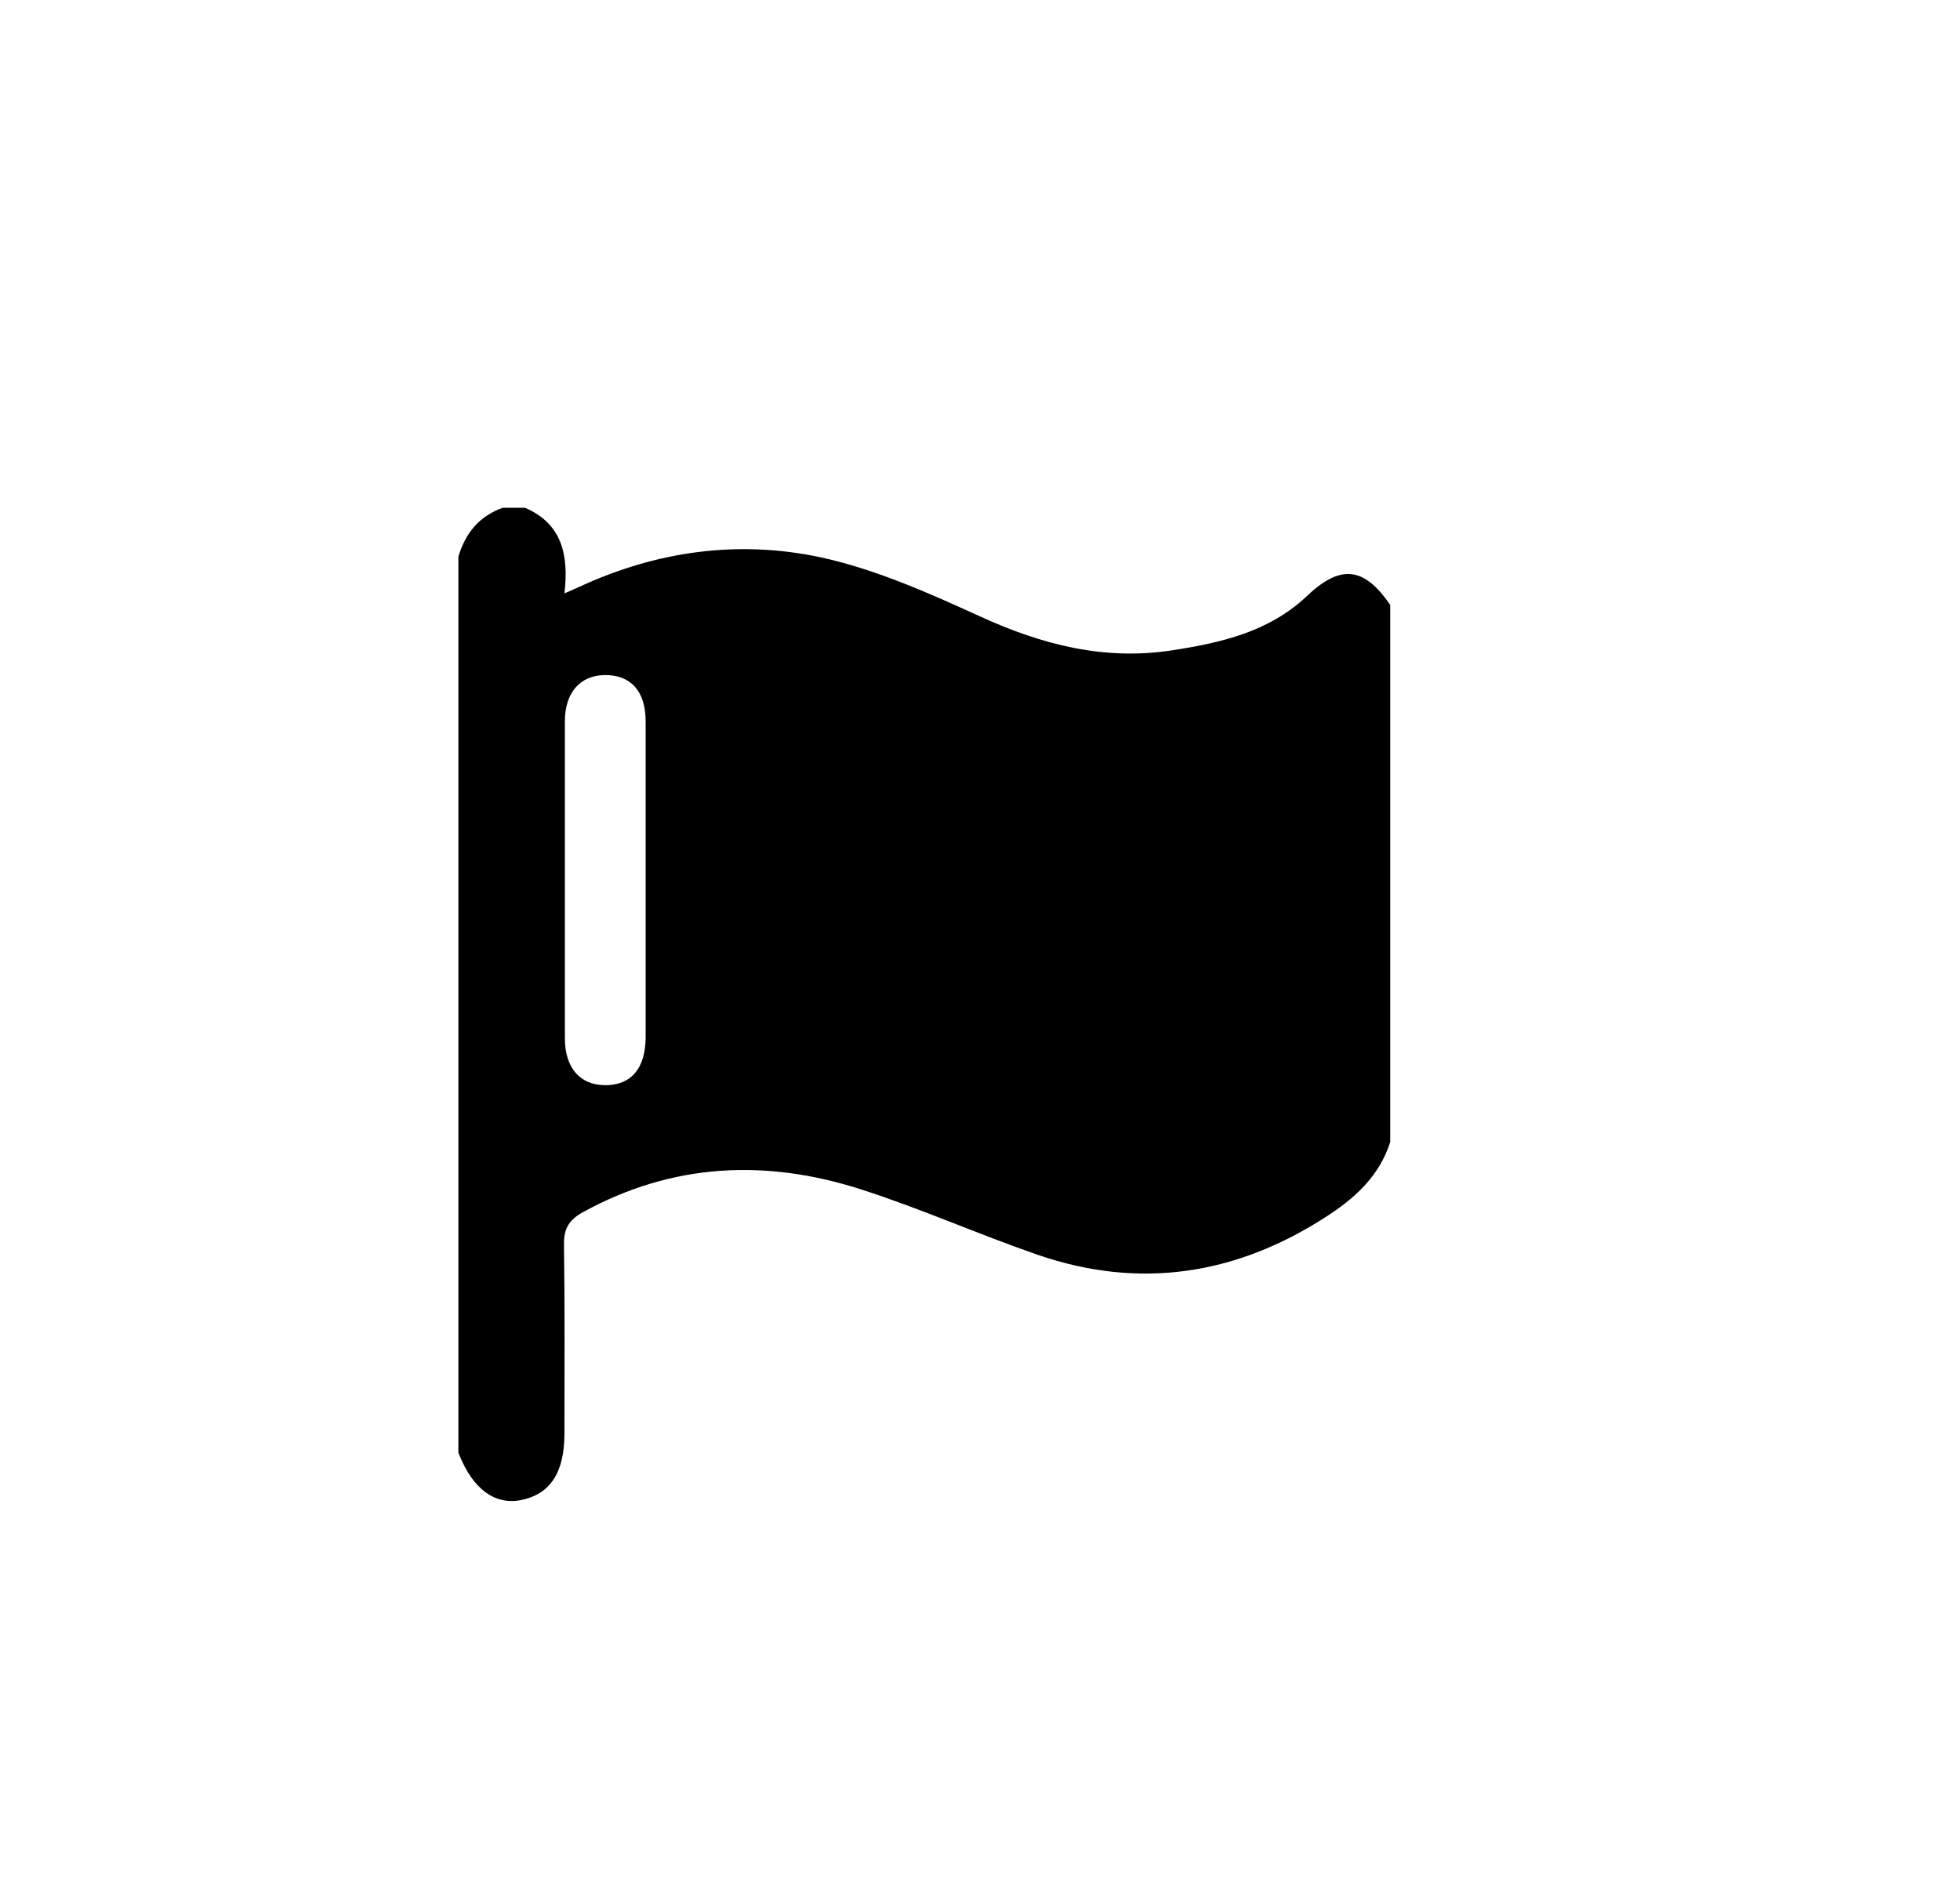 <?xml version="1.0" encoding="utf-8"?>
<svg version="1.1" id="Warstwa_1" xmlns="http://www.w3.org/2000/svg" xmlns:xlink="http://www.w3.org/1999/xlink" x="0px" y="0px"
    viewBox="0 0 441.7 424" style="enable-background:new 0 0 441.7 424;" xml:space="preserve">
		<path id="XMLID_26_" class="st0" d="M313.3,136.3c0,40.3,0,80.7,0,121c-2.5,7.8-8.1,12.8-14.7,17c-20.2,13-41.9,16.3-64.8,8.4
			c-13.3-4.6-26.3-10.4-39.7-14.7c-21.4-6.9-42.5-6-62.7,5.1c-3.1,1.7-4.4,3.7-4.3,7.4c0.2,14.1,0.1,28.3,0.1,42.5
			c0,8.8-3.2,13.7-9.9,15c-5.8,1.1-10.7-2.5-13.8-10.2c-0.1-0.2-0.1-0.3-0.2-0.4c0-67.3,0-134.7,0-202c1.6-5.3,4.7-9.1,10-11
			c1.7,0,3.3,0,5,0c8.4,3.6,9.9,10.7,8.9,19.3c1.6-0.7,2.5-1.1,3.4-1.5c17.5-8.1,35.9-10.6,54.5-6.6c12.3,2.7,24.2,8,35.8,13.3
			c14,6.4,28.1,10,43.4,7.6c10.9-1.7,21.5-4.1,30-12C302.1,127,307.4,127.7,313.3,136.3z M145.5,198.5c0-12,0-24,0-36
			c0-6.8-3.4-10.5-9.3-10.4c-5.5,0.1-8.9,4-8.9,10.4c0,23.8,0,47.6,0,71.4c0,6.7,3.4,10.6,9.1,10.6c5.8,0,9-3.7,9.1-10.6
			C145.5,222.1,145.5,210.3,145.5,198.5z"/>
</svg>
